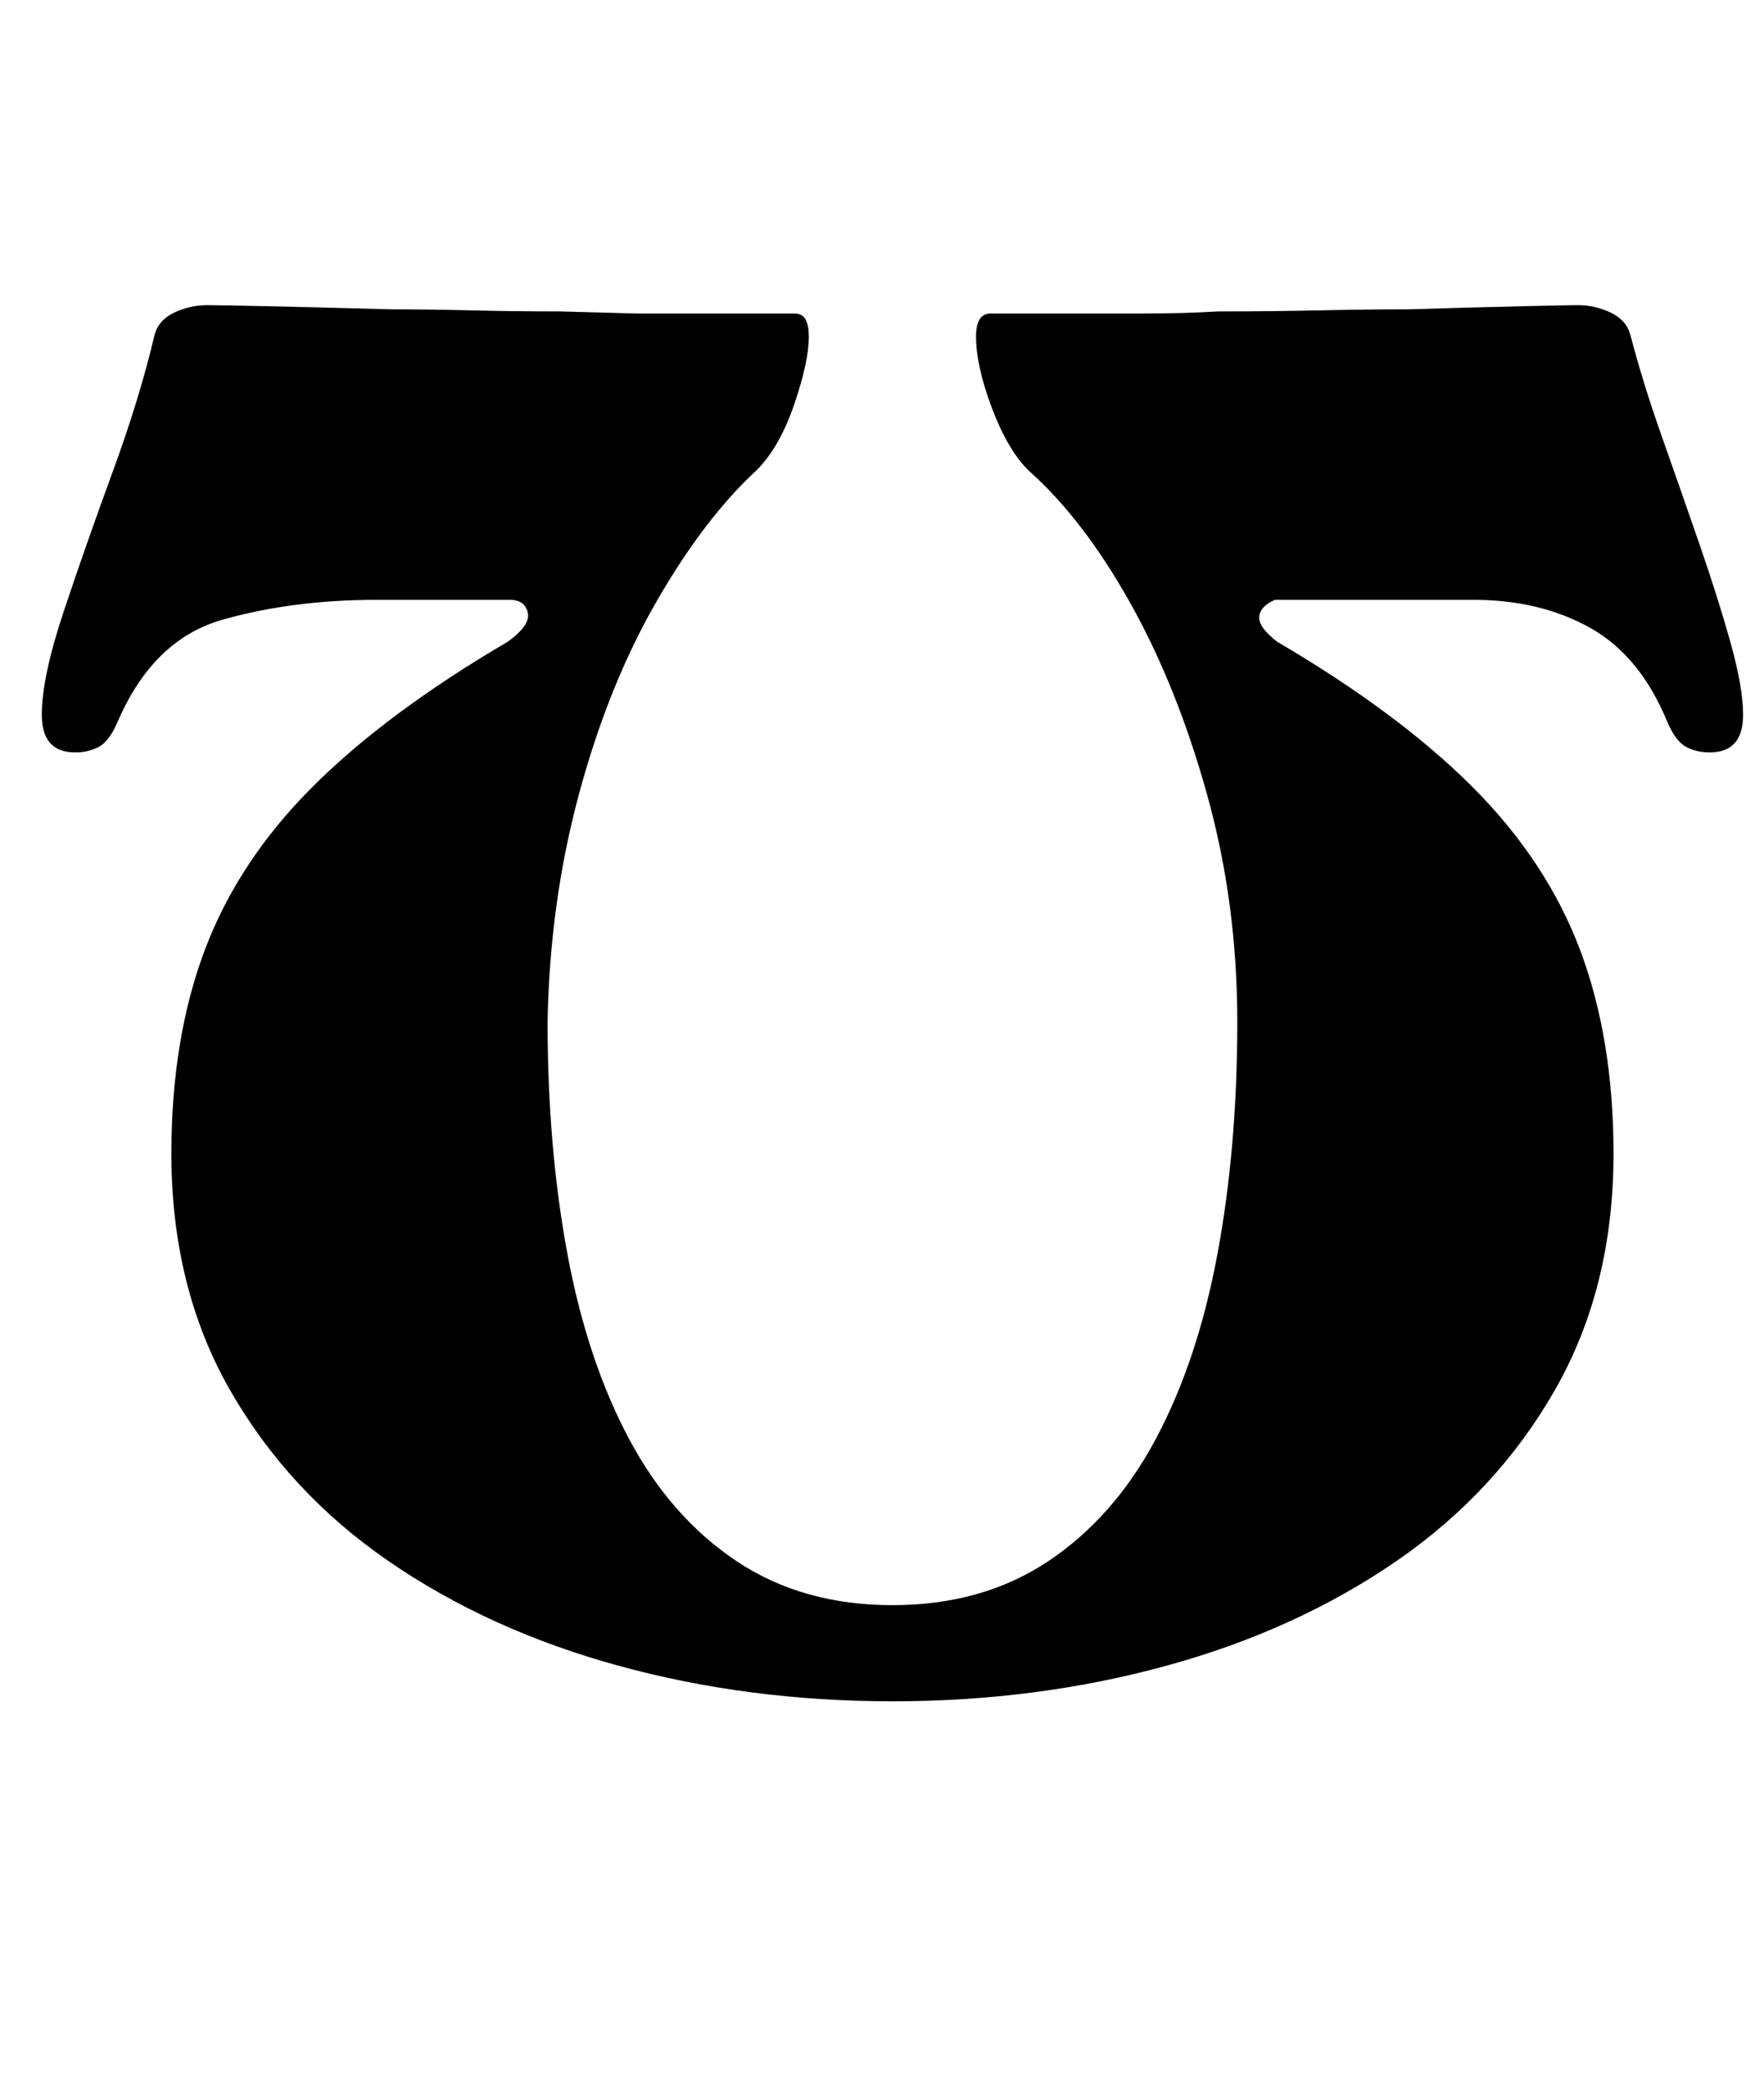 <?xml version="1.0" standalone="no"?>
<!DOCTYPE svg PUBLIC "-//W3C//DTD SVG 1.1//EN" "http://www.w3.org/Graphics/SVG/1.1/DTD/svg11.dtd" >
<svg xmlns="http://www.w3.org/2000/svg" xmlns:xlink="http://www.w3.org/1999/xlink" version="1.1" viewBox="-10 0 844 1000">
  <g transform="matrix(1 0 0 -1 0 800)">
   <path fill="currentColor"
d="M89 654q-8 0 -15.5 -3.5t-9.5 -10.5q-7 -30 -20 -65.5t-23.5 -67t-10.5 -49.5t16 -18q6 0 11 2.5t9 11.5q17 40 50.5 49.5t73.5 9.5h64q7 0 8.5 -6t-9.5 -14q-58 -34 -93.5 -69.5t-51.5 -78t-16 -97.5q0 -64 28 -113t76 -82t110 -50t131 -17t131 17t110 50t76 82t28 113
q0 55 -16 97.5t-51.5 78t-93.5 69.5q-9 7 -8.5 12t7.5 8h95q32 0 56 -13.5t37 -45.5q4 -9 9 -11.5t11 -2.5q16 0 16 18q0 13 -6 34.5t-15 47.5t-18 51.5t-15 48.5q-2 7 -9.5 10.5t-15.5 3.5q-4 0 -26 -0.5t-55 -1.5q-20 0 -43 -0.5t-48 -0.5q-17 -1 -35.5 -1h-37h-36.5
q-7 0 -7 -11q0 -14 7.5 -34t17.5 -30q26 -23 48.5 -63t37 -92t14.5 -109q0 -60 -9.5 -111t-29.5 -88.5t-51.5 -58.5t-74.5 -21t-74.5 21t-51.5 58.5t-29.5 88.5t-9.5 111q1 57 15 109t37 92t48 63q11 11 18 31.5t7 32.5q0 5 -1.5 8t-5.5 3h-38h-37.5t-36.5 1
q-22 0 -42.5 0.5t-38.5 0.5q-36 1 -59.5 1.5t-28.5 0.5z" />
  </g>

</svg>
